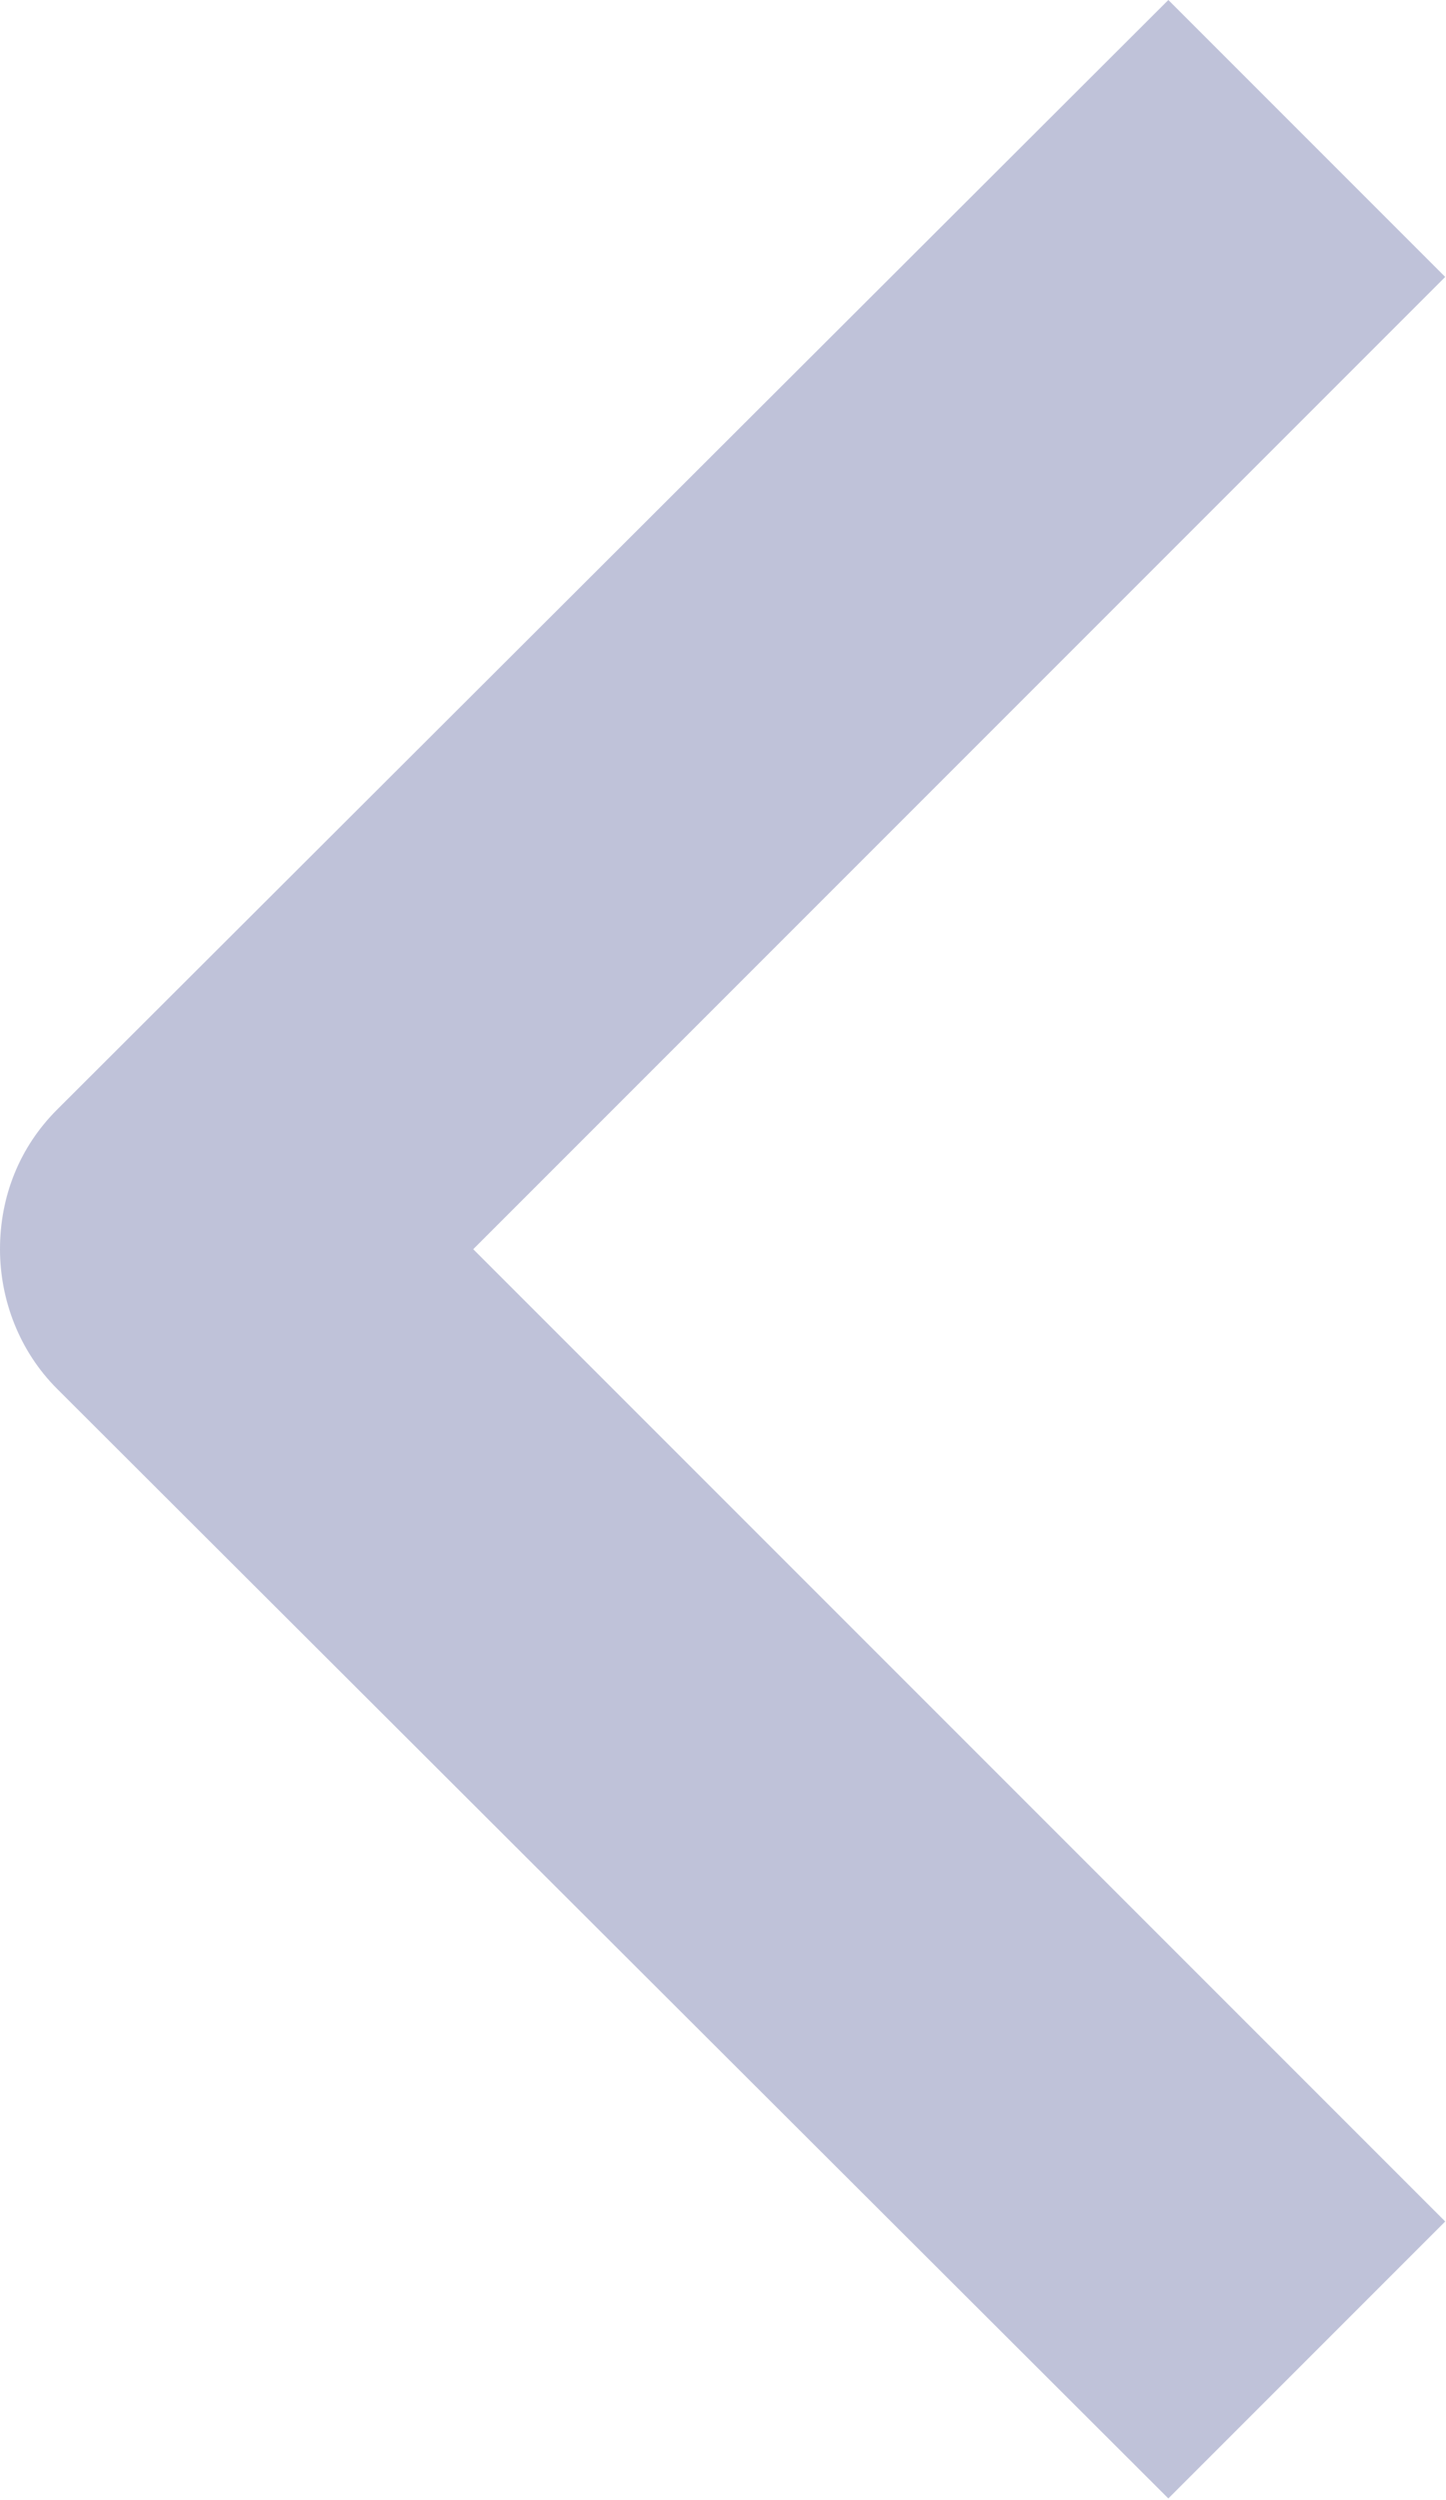 <svg width="7.364" height="12.728" viewBox="0 0 7.364 12.728" fill="none" xmlns="http://www.w3.org/2000/svg" xmlns:xlink="http://www.w3.org/1999/xlink">
	<defs/>
	<path id="Vector" d="M0.29 7.07L5.95 12.72L7.36 11.31L2.41 6.36L7.36 1.41L5.95 0L0.29 5.65C0.1 5.84 0 6.09 0 6.36C0 6.62 0.1 6.88 0.29 7.07Z" fill="#000E6A" fill-opacity="0.25" fill-rule="evenodd"/>
</svg>
